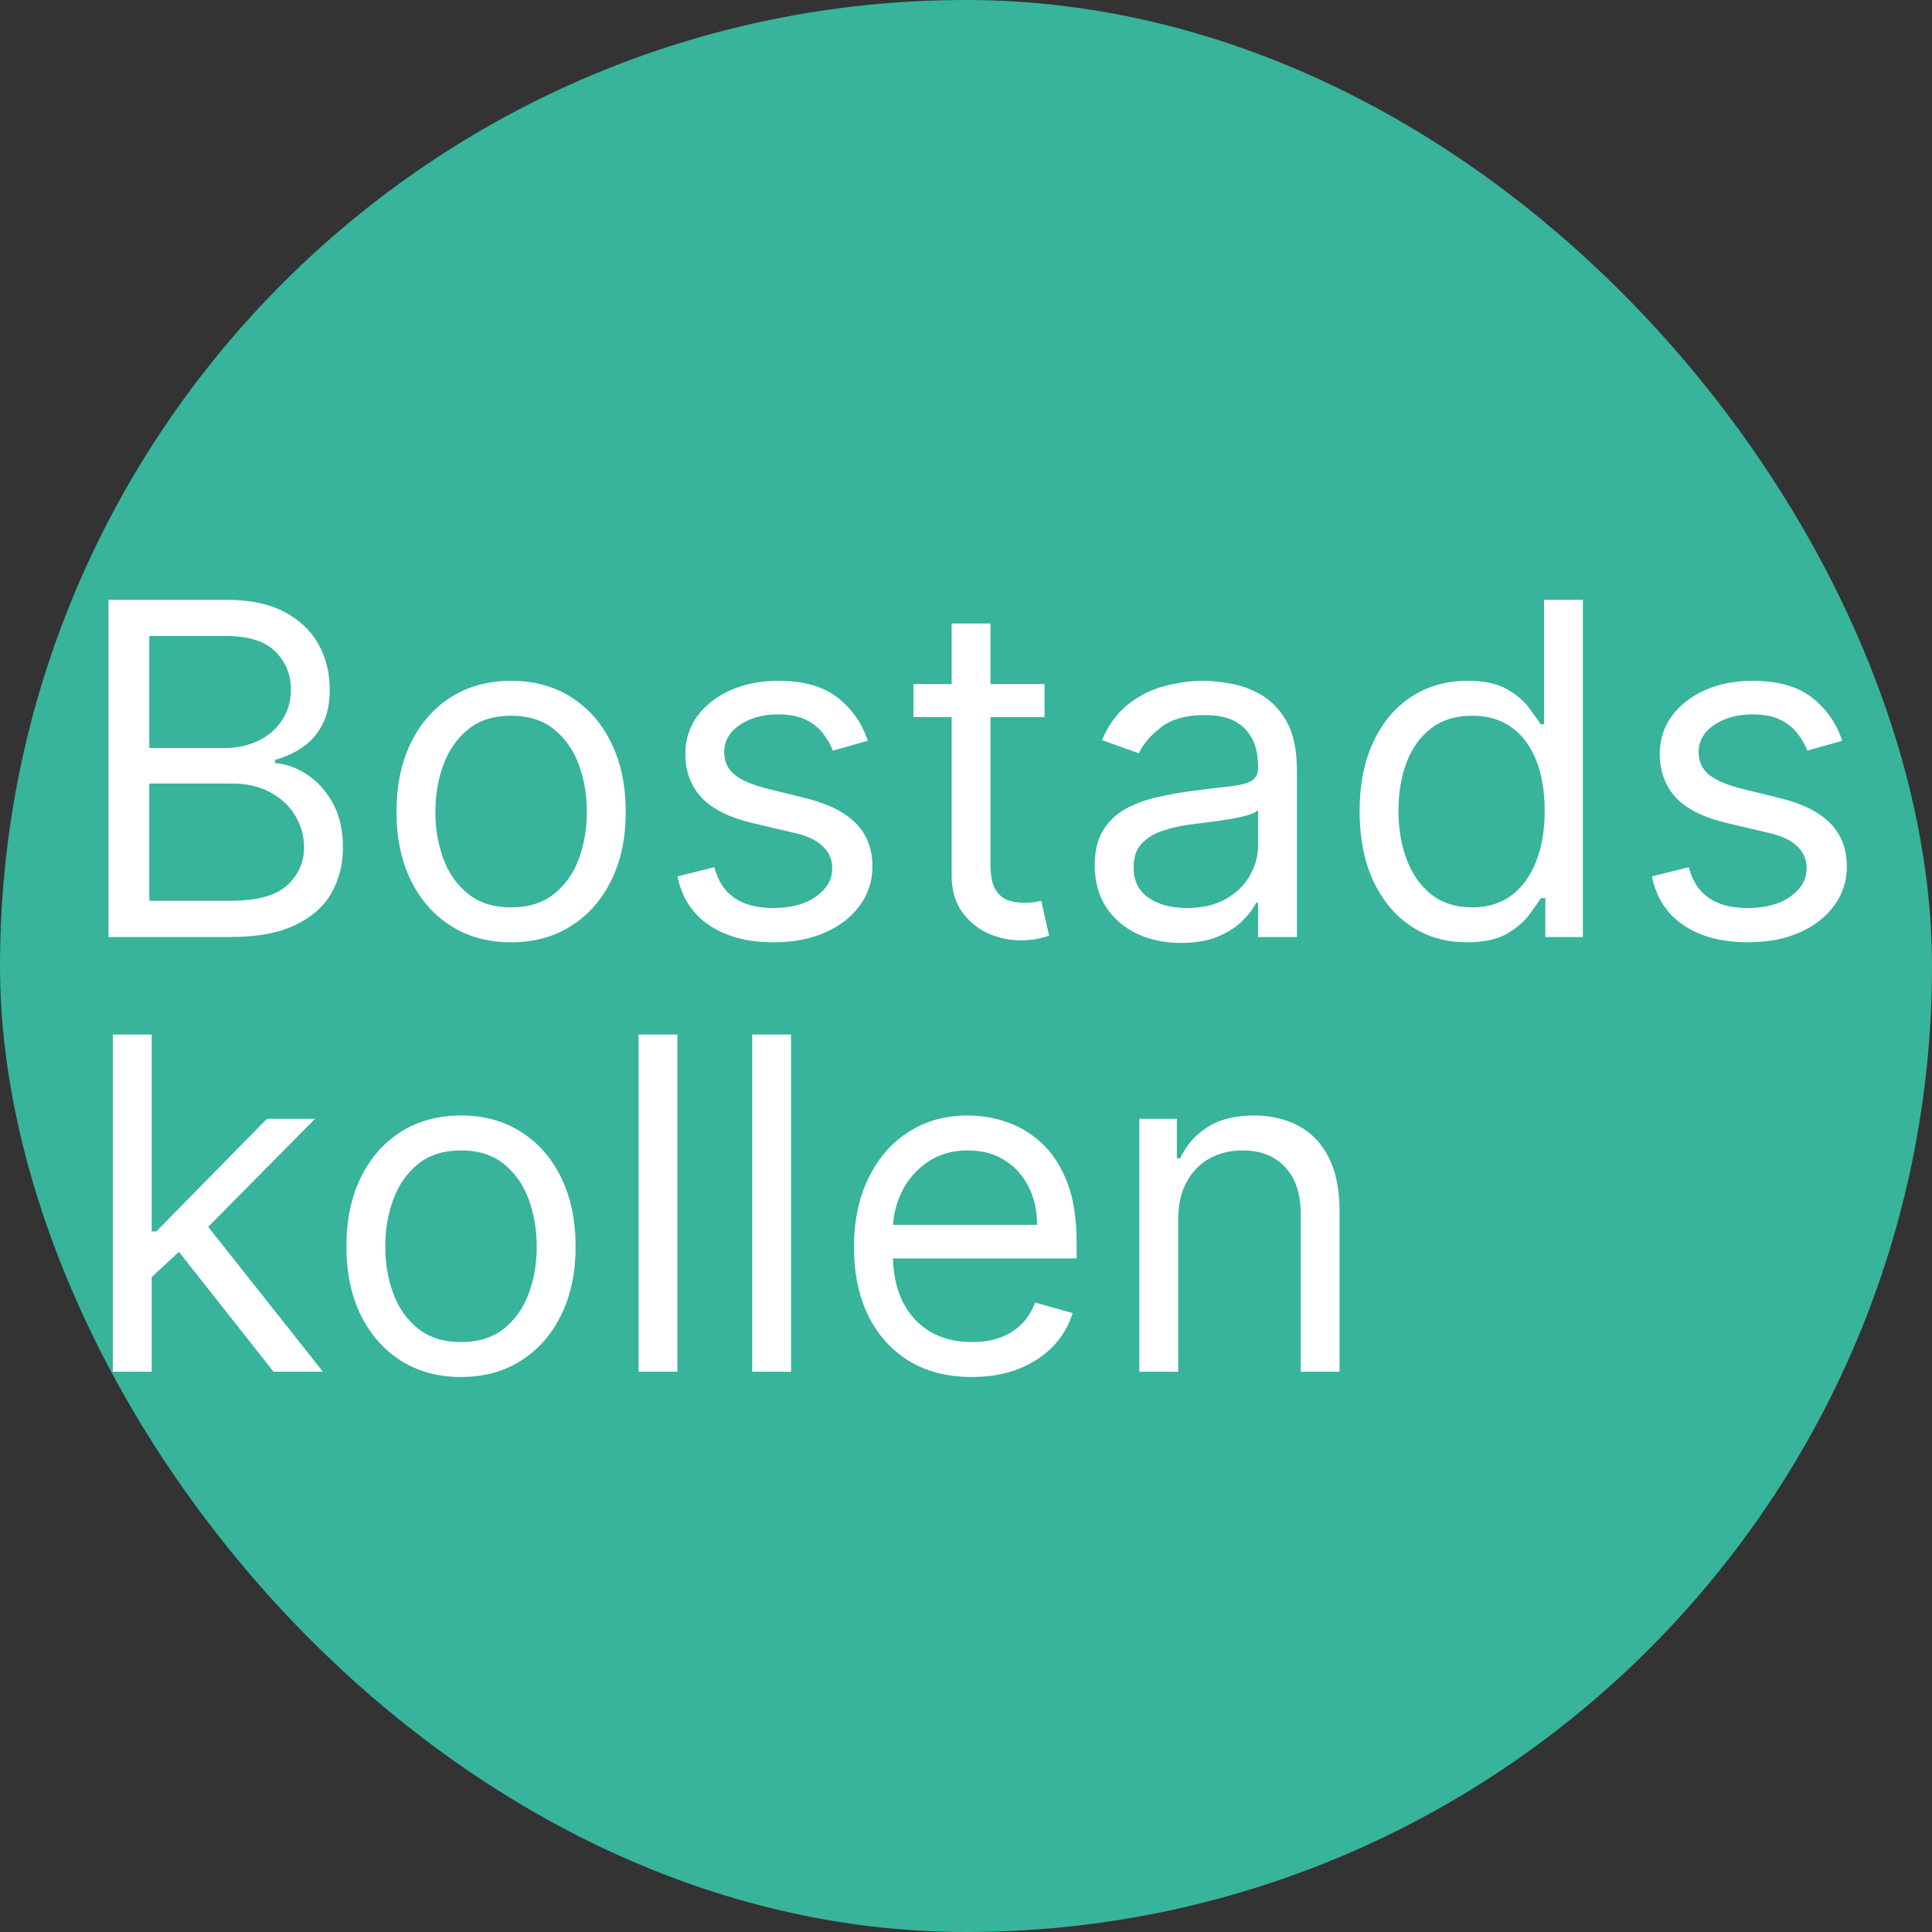 <svg width="200" height="200" viewBox="0 0 200 200" fill="none" xmlns="http://www.w3.org/2000/svg">
<rect x="0" y="0" width="200" height="200" fill="#333333" stroke="none"/>
<rect width="200" height="200" rx="100" fill="#37B49B"/>
<path d="M11.227 97V62.091H23.432C25.864 62.091 27.869 62.511 29.449 63.352C31.028 64.182 32.205 65.301 32.977 66.71C33.75 68.108 34.136 69.659 34.136 71.364C34.136 72.864 33.869 74.102 33.335 75.079C32.812 76.057 32.119 76.829 31.256 77.398C30.403 77.966 29.477 78.386 28.477 78.659V79C29.546 79.068 30.619 79.443 31.699 80.125C32.778 80.807 33.682 81.784 34.409 83.057C35.136 84.329 35.5 85.886 35.5 87.727C35.5 89.477 35.102 91.051 34.307 92.449C33.511 93.847 32.256 94.954 30.54 95.773C28.824 96.591 26.591 97 23.841 97H11.227ZM15.454 93.25H23.841C26.602 93.25 28.562 92.716 29.722 91.648C30.892 90.568 31.477 89.261 31.477 87.727C31.477 86.546 31.176 85.454 30.574 84.454C29.972 83.443 29.114 82.636 28 82.034C26.886 81.421 25.568 81.114 24.046 81.114H15.454V93.25ZM15.454 77.432H23.296C24.568 77.432 25.716 77.182 26.739 76.682C27.773 76.182 28.591 75.477 29.193 74.568C29.807 73.659 30.114 72.591 30.114 71.364C30.114 69.829 29.579 68.528 28.511 67.46C27.443 66.381 25.75 65.841 23.432 65.841H15.454V77.432ZM52.911 97.546C50.547 97.546 48.473 96.983 46.689 95.858C44.917 94.733 43.53 93.159 42.53 91.136C41.542 89.114 41.047 86.75 41.047 84.046C41.047 81.318 41.542 78.938 42.53 76.903C43.53 74.869 44.917 73.29 46.689 72.165C48.473 71.04 50.547 70.477 52.911 70.477C55.275 70.477 57.343 71.04 59.115 72.165C60.9 73.29 62.286 74.869 63.275 76.903C64.275 78.938 64.775 81.318 64.775 84.046C64.775 86.75 64.275 89.114 63.275 91.136C62.286 93.159 60.9 94.733 59.115 95.858C57.343 96.983 55.275 97.546 52.911 97.546ZM52.911 93.932C54.706 93.932 56.184 93.472 57.343 92.551C58.502 91.631 59.36 90.421 59.917 88.921C60.473 87.421 60.752 85.796 60.752 84.046C60.752 82.296 60.473 80.665 59.917 79.153C59.36 77.642 58.502 76.421 57.343 75.489C56.184 74.557 54.706 74.091 52.911 74.091C51.115 74.091 49.638 74.557 48.479 75.489C47.32 76.421 46.462 77.642 45.905 79.153C45.348 80.665 45.07 82.296 45.07 84.046C45.07 85.796 45.348 87.421 45.905 88.921C46.462 90.421 47.32 91.631 48.479 92.551C49.638 93.472 51.115 93.932 52.911 93.932ZM89.835 76.682L86.221 77.704C85.994 77.102 85.659 76.517 85.215 75.949C84.784 75.369 84.193 74.892 83.443 74.517C82.693 74.142 81.732 73.954 80.562 73.954C78.96 73.954 77.624 74.324 76.556 75.062C75.499 75.79 74.971 76.716 74.971 77.841C74.971 78.841 75.335 79.631 76.062 80.21C76.789 80.79 77.926 81.273 79.471 81.659L83.357 82.614C85.698 83.182 87.443 84.051 88.59 85.222C89.738 86.381 90.312 87.875 90.312 89.704C90.312 91.204 89.88 92.546 89.016 93.727C88.164 94.909 86.971 95.841 85.437 96.523C83.903 97.204 82.119 97.546 80.085 97.546C77.414 97.546 75.204 96.966 73.454 95.807C71.704 94.648 70.596 92.954 70.13 90.727L73.948 89.773C74.312 91.182 74.999 92.239 76.011 92.943C77.034 93.648 78.369 94 80.016 94C81.891 94 83.38 93.602 84.482 92.807C85.596 92 86.153 91.034 86.153 89.909C86.153 89 85.835 88.239 85.198 87.625C84.562 87 83.585 86.534 82.266 86.227L77.903 85.204C75.505 84.636 73.744 83.756 72.619 82.562C71.505 81.358 70.948 79.852 70.948 78.046C70.948 76.568 71.363 75.261 72.193 74.125C73.034 72.989 74.176 72.097 75.619 71.449C77.073 70.801 78.721 70.477 80.562 70.477C83.153 70.477 85.187 71.046 86.664 72.182C88.153 73.318 89.21 74.818 89.835 76.682ZM108.128 70.818V74.227H94.559V70.818H108.128ZM98.514 64.546H102.537V89.5C102.537 90.636 102.702 91.489 103.031 92.057C103.372 92.614 103.804 92.989 104.327 93.182C104.861 93.364 105.423 93.454 106.014 93.454C106.457 93.454 106.821 93.432 107.105 93.386C107.389 93.329 107.616 93.284 107.787 93.25L108.605 96.864C108.332 96.966 107.952 97.068 107.463 97.171C106.974 97.284 106.355 97.341 105.605 97.341C104.469 97.341 103.355 97.097 102.264 96.608C101.185 96.119 100.287 95.375 99.571 94.375C98.866 93.375 98.514 92.114 98.514 90.591V64.546ZM122.257 97.614C120.598 97.614 119.093 97.301 117.74 96.676C116.388 96.04 115.314 95.125 114.519 93.932C113.723 92.727 113.326 91.273 113.326 89.568C113.326 88.068 113.621 86.852 114.212 85.921C114.803 84.977 115.593 84.239 116.581 83.704C117.57 83.171 118.661 82.773 119.854 82.511C121.059 82.239 122.269 82.023 123.485 81.864C125.076 81.659 126.365 81.506 127.354 81.403C128.354 81.29 129.081 81.102 129.536 80.841C130.002 80.579 130.235 80.125 130.235 79.477V79.341C130.235 77.659 129.774 76.352 128.854 75.421C127.945 74.489 126.564 74.023 124.712 74.023C122.791 74.023 121.286 74.443 120.195 75.284C119.104 76.125 118.337 77.023 117.894 77.977L114.076 76.614C114.757 75.023 115.666 73.784 116.803 72.898C117.951 72 119.201 71.375 120.553 71.023C121.916 70.659 123.257 70.477 124.576 70.477C125.416 70.477 126.382 70.579 127.473 70.784C128.576 70.977 129.638 71.381 130.661 71.994C131.695 72.608 132.553 73.534 133.235 74.773C133.916 76.011 134.257 77.671 134.257 79.75V97H130.235V93.454H130.03C129.757 94.023 129.303 94.631 128.666 95.278C128.03 95.926 127.184 96.477 126.127 96.932C125.07 97.386 123.78 97.614 122.257 97.614ZM122.871 94C124.462 94 125.803 93.688 126.894 93.062C127.996 92.438 128.826 91.631 129.382 90.642C129.951 89.653 130.235 88.614 130.235 87.523V83.841C130.064 84.046 129.689 84.233 129.11 84.403C128.541 84.562 127.882 84.704 127.132 84.829C126.394 84.943 125.672 85.046 124.968 85.136C124.274 85.216 123.712 85.284 123.28 85.341C122.235 85.477 121.257 85.699 120.348 86.006C119.451 86.301 118.723 86.75 118.166 87.352C117.621 87.943 117.348 88.75 117.348 89.773C117.348 91.171 117.865 92.227 118.899 92.943C119.945 93.648 121.269 94 122.871 94ZM151.86 97.546C149.678 97.546 147.752 96.994 146.082 95.892C144.411 94.778 143.104 93.21 142.161 91.188C141.218 89.153 140.746 86.75 140.746 83.977C140.746 81.227 141.218 78.841 142.161 76.818C143.104 74.796 144.417 73.233 146.099 72.131C147.781 71.028 149.724 70.477 151.928 70.477C153.633 70.477 154.979 70.761 155.968 71.329C156.968 71.886 157.729 72.523 158.252 73.239C158.786 73.943 159.201 74.523 159.496 74.977H159.837V62.091H163.86V97H159.974V92.977H159.496C159.201 93.454 158.781 94.057 158.235 94.784C157.69 95.5 156.911 96.142 155.9 96.71C154.888 97.267 153.542 97.546 151.86 97.546ZM152.406 93.932C154.019 93.932 155.383 93.511 156.496 92.671C157.61 91.818 158.457 90.642 159.036 89.142C159.616 87.631 159.906 85.886 159.906 83.909C159.906 81.954 159.621 80.244 159.053 78.778C158.485 77.301 157.644 76.153 156.531 75.335C155.417 74.506 154.042 74.091 152.406 74.091C150.701 74.091 149.281 74.528 148.144 75.403C147.019 76.267 146.173 77.443 145.604 78.932C145.048 80.409 144.769 82.068 144.769 83.909C144.769 85.773 145.053 87.466 145.621 88.989C146.201 90.5 147.053 91.704 148.178 92.602C149.315 93.489 150.724 93.932 152.406 93.932ZM190.706 76.682L187.092 77.704C186.865 77.102 186.53 76.517 186.086 75.949C185.655 75.369 185.064 74.892 184.314 74.517C183.564 74.142 182.603 73.954 181.433 73.954C179.831 73.954 178.495 74.324 177.427 75.062C176.37 75.79 175.842 76.716 175.842 77.841C175.842 78.841 176.206 79.631 176.933 80.21C177.66 80.79 178.797 81.273 180.342 81.659L184.228 82.614C186.569 83.182 188.314 84.051 189.461 85.222C190.609 86.381 191.183 87.875 191.183 89.704C191.183 91.204 190.751 92.546 189.887 93.727C189.035 94.909 187.842 95.841 186.308 96.523C184.774 97.204 182.99 97.546 180.956 97.546C178.285 97.546 176.075 96.966 174.325 95.807C172.575 94.648 171.467 92.954 171.001 90.727L174.819 89.773C175.183 91.182 175.87 92.239 176.882 92.943C177.905 93.648 179.24 94 180.887 94C182.762 94 184.251 93.602 185.353 92.807C186.467 92 187.024 91.034 187.024 89.909C187.024 89 186.706 88.239 186.069 87.625C185.433 87 184.456 86.534 183.137 86.227L178.774 85.204C176.376 84.636 174.615 83.756 173.49 82.562C172.376 81.358 171.819 79.852 171.819 78.046C171.819 76.568 172.234 75.261 173.064 74.125C173.905 72.989 175.047 72.097 176.49 71.449C177.944 70.801 179.592 70.477 181.433 70.477C184.024 70.477 186.058 71.046 187.535 72.182C189.024 73.318 190.081 74.818 190.706 76.682Z" fill="white"/>
<path d="M15.432 132.455L15.364 127.477H16.182L27.636 115.818H32.614L20.409 128.159H20.068L15.432 132.455ZM11.682 142V107.091H15.704V142H11.682ZM28.318 142L18.091 129.045L20.954 126.25L33.432 142H28.318ZM47.723 142.545C45.36 142.545 43.286 141.983 41.502 140.858C39.729 139.733 38.343 138.159 37.343 136.136C36.354 134.114 35.86 131.75 35.86 129.045C35.86 126.318 36.354 123.937 37.343 121.903C38.343 119.869 39.729 118.29 41.502 117.165C43.286 116.04 45.36 115.477 47.723 115.477C50.087 115.477 52.155 116.04 53.928 117.165C55.712 118.29 57.098 119.869 58.087 121.903C59.087 123.937 59.587 126.318 59.587 129.045C59.587 131.75 59.087 134.114 58.087 136.136C57.098 138.159 55.712 139.733 53.928 140.858C52.155 141.983 50.087 142.545 47.723 142.545ZM47.723 138.932C49.519 138.932 50.996 138.472 52.155 137.551C53.314 136.631 54.172 135.42 54.729 133.92C55.286 132.42 55.564 130.795 55.564 129.045C55.564 127.295 55.286 125.665 54.729 124.153C54.172 122.642 53.314 121.42 52.155 120.489C50.996 119.557 49.519 119.091 47.723 119.091C45.928 119.091 44.451 119.557 43.292 120.489C42.133 121.42 41.275 122.642 40.718 124.153C40.161 125.665 39.883 127.295 39.883 129.045C39.883 130.795 40.161 132.42 40.718 133.92C41.275 135.42 42.133 136.631 43.292 137.551C44.451 138.472 45.928 138.932 47.723 138.932ZM70.124 107.091V142H66.102V107.091H70.124ZM81.889 107.091V142H77.866V107.091H81.889ZM100.608 142.545C98.085 142.545 95.909 141.989 94.08 140.875C92.262 139.75 90.858 138.182 89.87 136.17C88.892 134.148 88.404 131.795 88.404 129.114C88.404 126.432 88.892 124.068 89.87 122.023C90.858 119.966 92.233 118.364 93.995 117.216C95.767 116.057 97.835 115.477 100.199 115.477C101.563 115.477 102.909 115.705 104.239 116.159C105.568 116.614 106.779 117.352 107.87 118.375C108.96 119.386 109.83 120.727 110.478 122.398C111.125 124.068 111.449 126.125 111.449 128.568V130.273H91.267V126.795H107.358C107.358 125.318 107.063 124 106.472 122.841C105.892 121.682 105.063 120.767 103.983 120.097C102.915 119.426 101.654 119.091 100.199 119.091C98.597 119.091 97.21 119.489 96.04 120.284C94.881 121.068 93.989 122.091 93.364 123.352C92.739 124.614 92.426 125.966 92.426 127.409V129.727C92.426 131.705 92.767 133.381 93.449 134.756C94.142 136.119 95.103 137.159 96.33 137.875C97.557 138.58 98.983 138.932 100.608 138.932C101.665 138.932 102.62 138.784 103.472 138.489C104.335 138.182 105.08 137.727 105.705 137.125C106.33 136.511 106.813 135.75 107.154 134.841L111.04 135.932C110.631 137.25 109.943 138.409 108.978 139.409C108.012 140.398 106.818 141.17 105.398 141.727C103.978 142.273 102.381 142.545 100.608 142.545ZM121.965 126.25V142H117.942V115.818H121.829V119.909H122.17C122.783 118.58 123.715 117.511 124.965 116.705C126.215 115.886 127.829 115.477 129.806 115.477C131.579 115.477 133.13 115.841 134.459 116.568C135.789 117.284 136.823 118.375 137.562 119.841C138.3 121.295 138.67 123.136 138.67 125.364V142H134.647V125.636C134.647 123.58 134.113 121.977 133.045 120.83C131.977 119.67 130.511 119.091 128.647 119.091C127.363 119.091 126.215 119.369 125.204 119.926C124.204 120.483 123.414 121.295 122.834 122.364C122.255 123.432 121.965 124.727 121.965 126.25Z" fill="white"/>
</svg>
